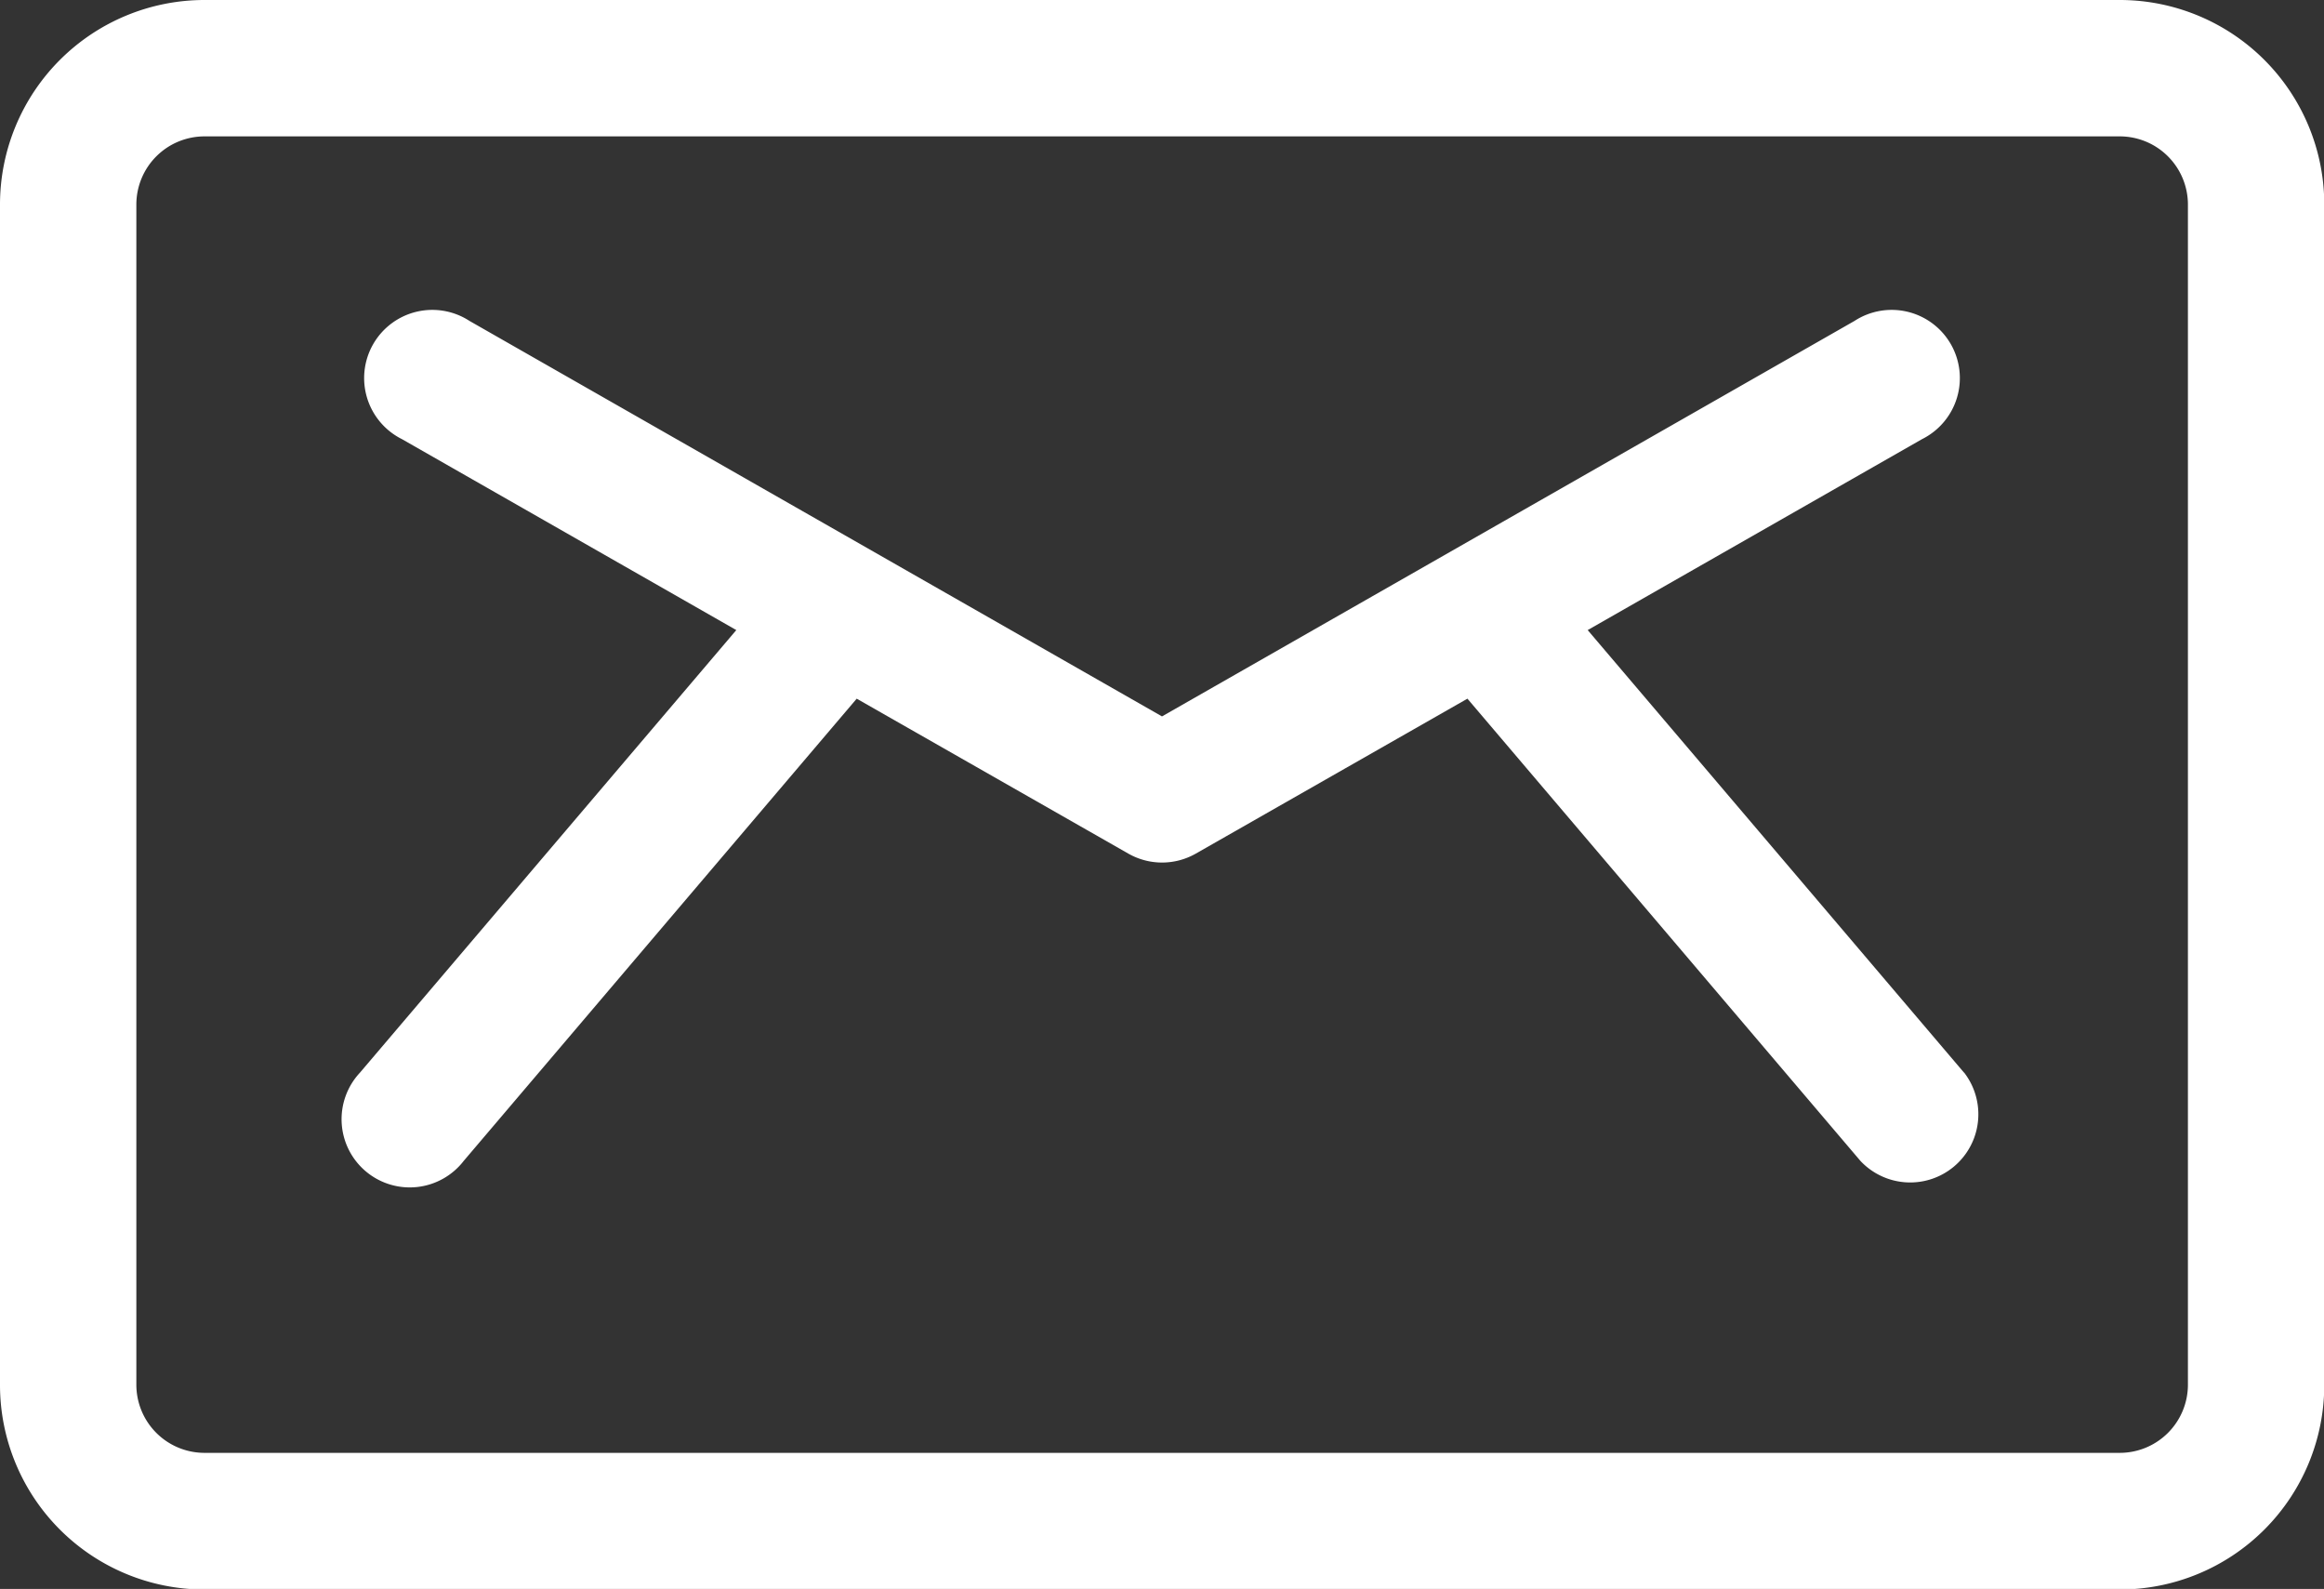 <svg xmlns="http://www.w3.org/2000/svg" width="17.044" height="11.651" viewBox="0 0 17.044 11.651">
    <rect x="0" y="0" width="17.044" height="11.651" fill="#333333" stroke="none"/>
    <g id="Group_8322" data-name="Group 8322" transform="translate(0 -1.001)">
        <path id="Path_25623" data-name="Path 25623" d="M108.609,210.293l-2.76-3.245,2.452-1.4a.5.5,0,1,0-.495-.867l-5.079,2.9-5.079-2.9a.5.5,0,1,0-.495.867l2.452,1.4-2.76,3.245a.5.5,0,1,0,.761.647l2.882-3.389,1.992,1.136a.5.5,0,0,0,.495,0l1.992-1.136,2.882,3.389a.5.5,0,0,0,.761-.647Z" transform="translate(-94.205 -201.427)" fill="#fff"/>
        <path id="Path_25622" data-name="Path 25622" d="M36.546,136H22.5a1.5,1.5,0,0,0-1.5,1.5v8.655a1.5,1.5,0,0,0,1.5,1.5H36.546a1.5,1.5,0,0,0,1.5-1.5V137.5A1.5,1.5,0,0,0,36.546,136Zm.5,10.153a.5.5,0,0,1-.5.5H22.5a.5.5,0,0,1-.5-.5V137.5a.5.5,0,0,1,.5-.5H36.546a.5.5,0,0,1,.5.5Z" transform="translate(-21 -134.999)" fill="#fff"/>
    </g>
</svg>

